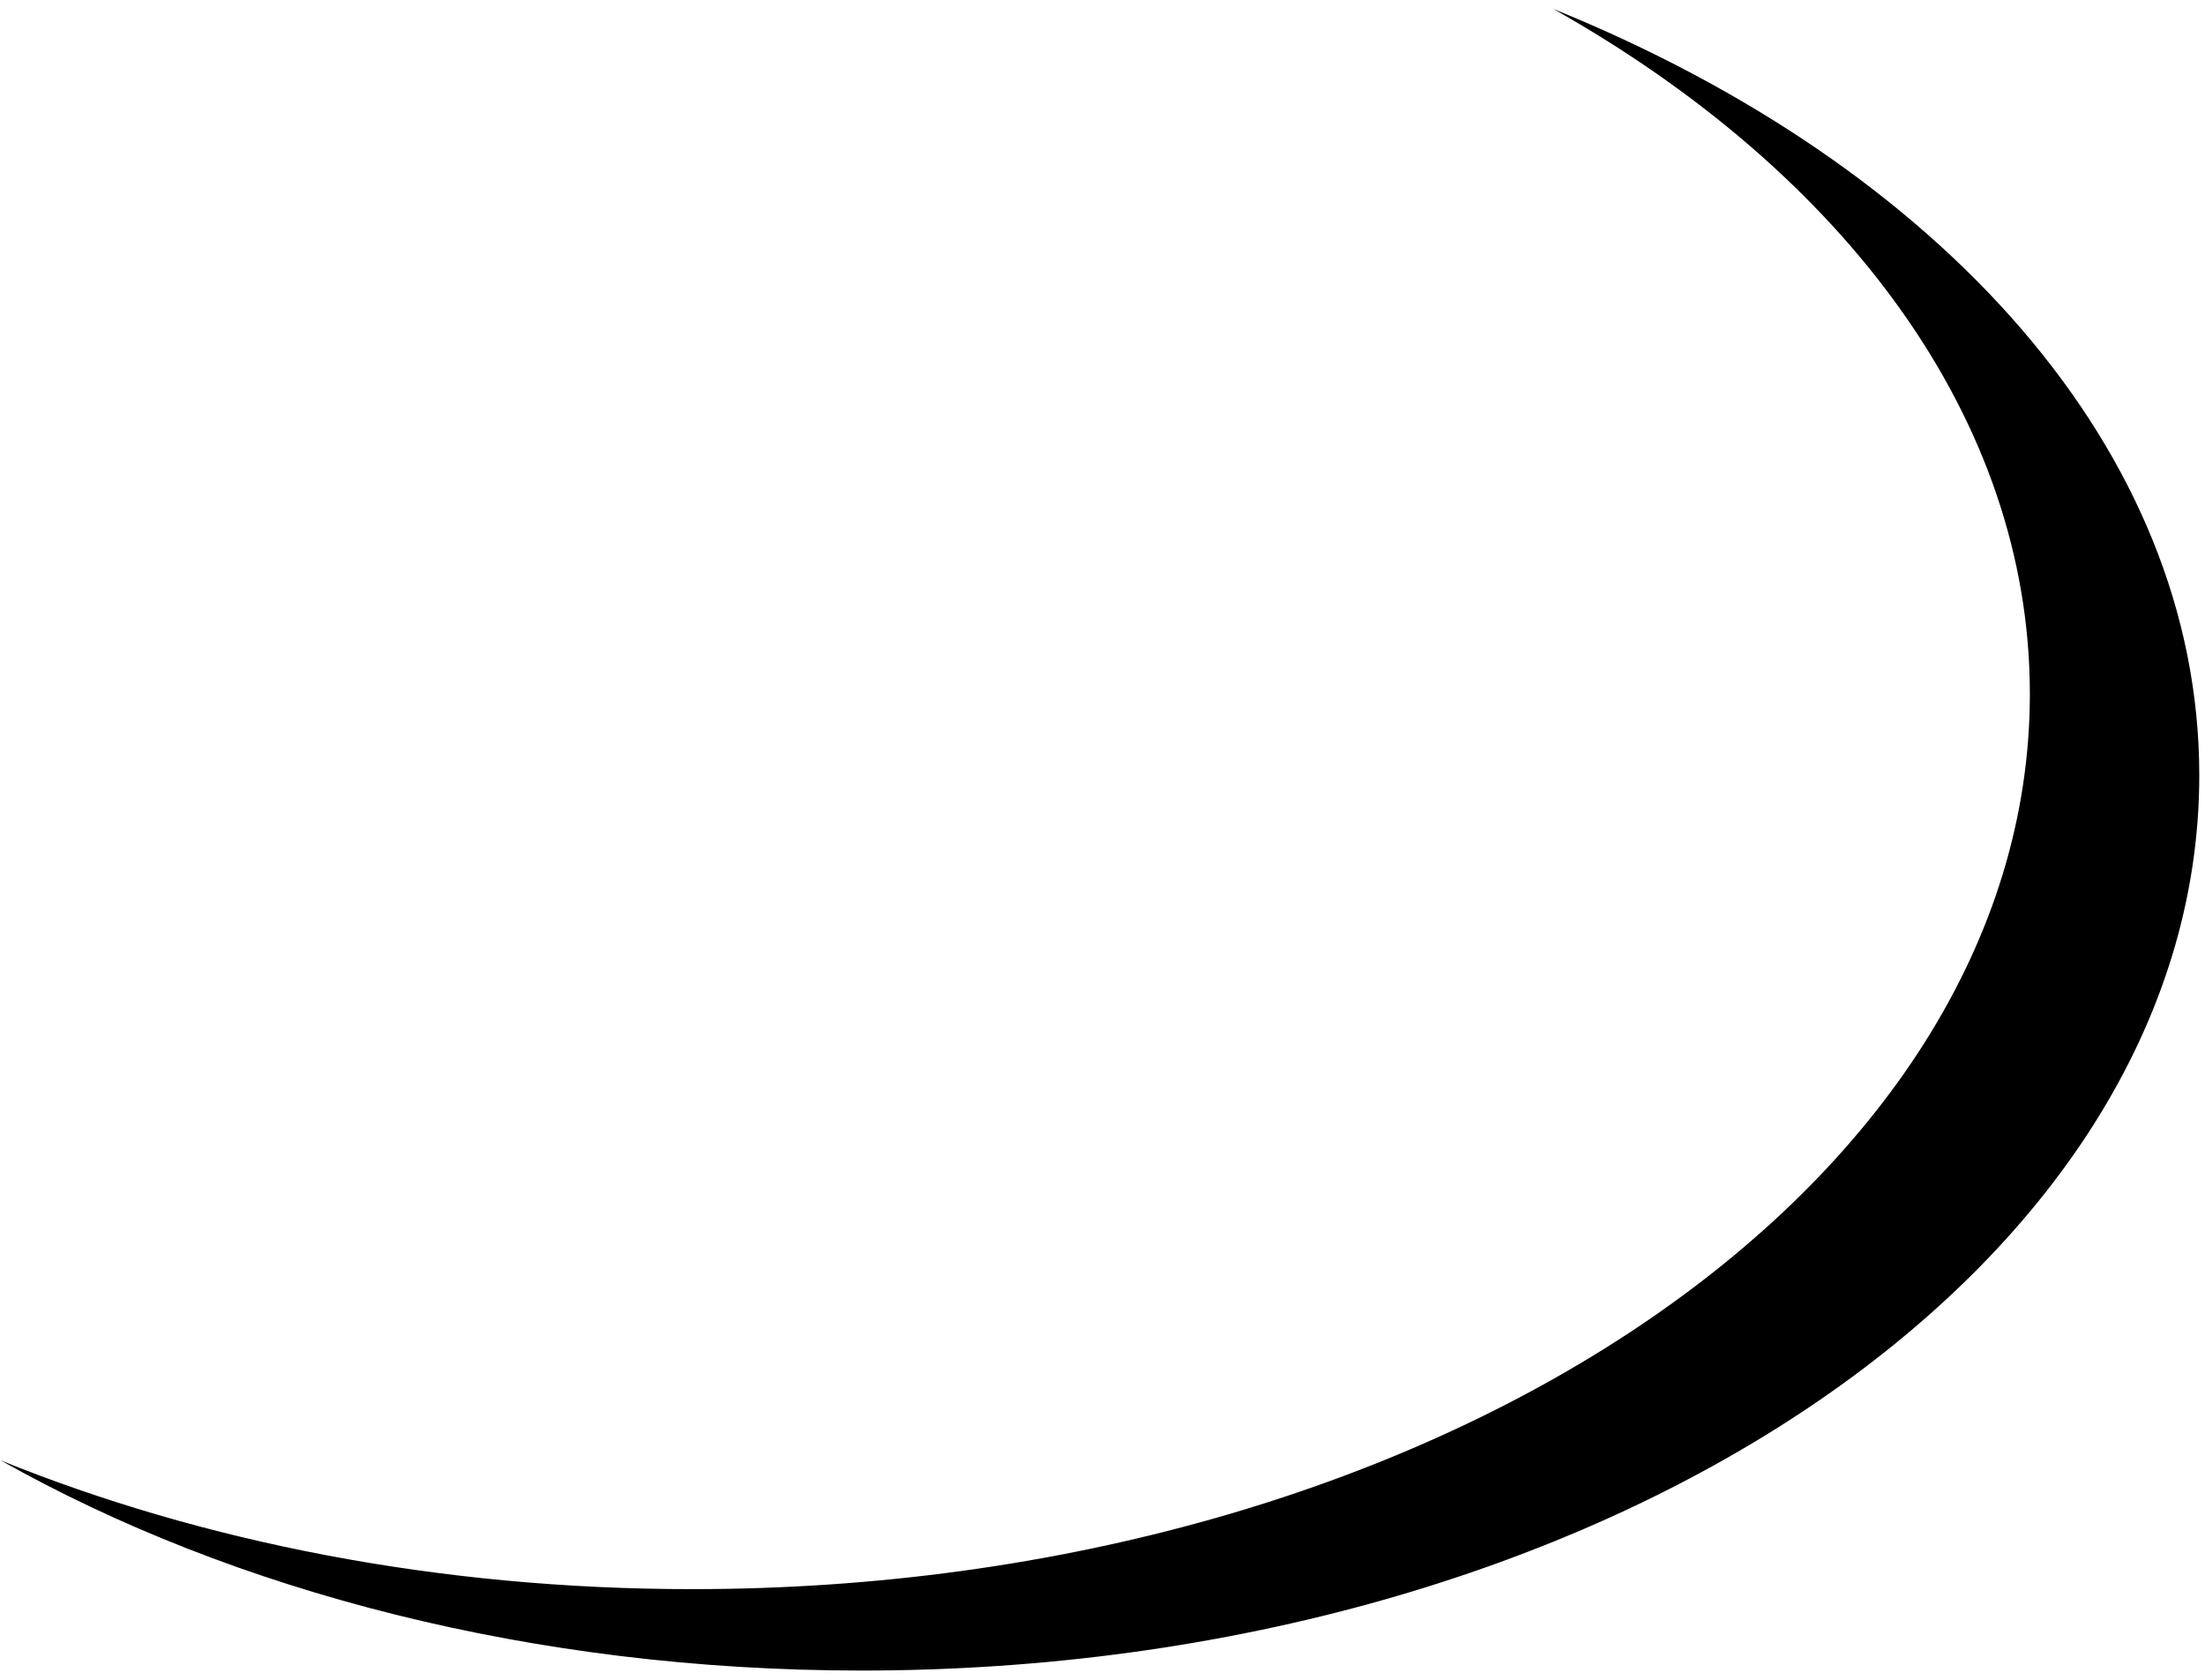 ﻿<?xml version="1.0" encoding="utf-8"?>
<svg version="1.1" xmlns:xlink="http://www.w3.org/1999/xlink" width="42px" height="32px" xmlns="http://www.w3.org/2000/svg">
  <g transform="matrix(1 0 0 1 -168 -4176 )">
    <path d="M 41.891 14.77  C 41.891 8.578  36.961 3.158  29.587 0.17  C 35.136 3.298  38.664 7.983  38.664 13.219  C 38.664 22.638  27.256 30.273  13.185 30.273  C 8.363 30.273  3.855 29.377  0.011 27.819  C 4.443 30.318  10.164 31.824  16.412 31.824  C 30.484 31.824  41.891 24.188  41.891 14.77  Z " fill-rule="nonzero" fill="#000000" stroke="none" transform="matrix(1 0 0 1 168 4176 )" />
  </g>
</svg>